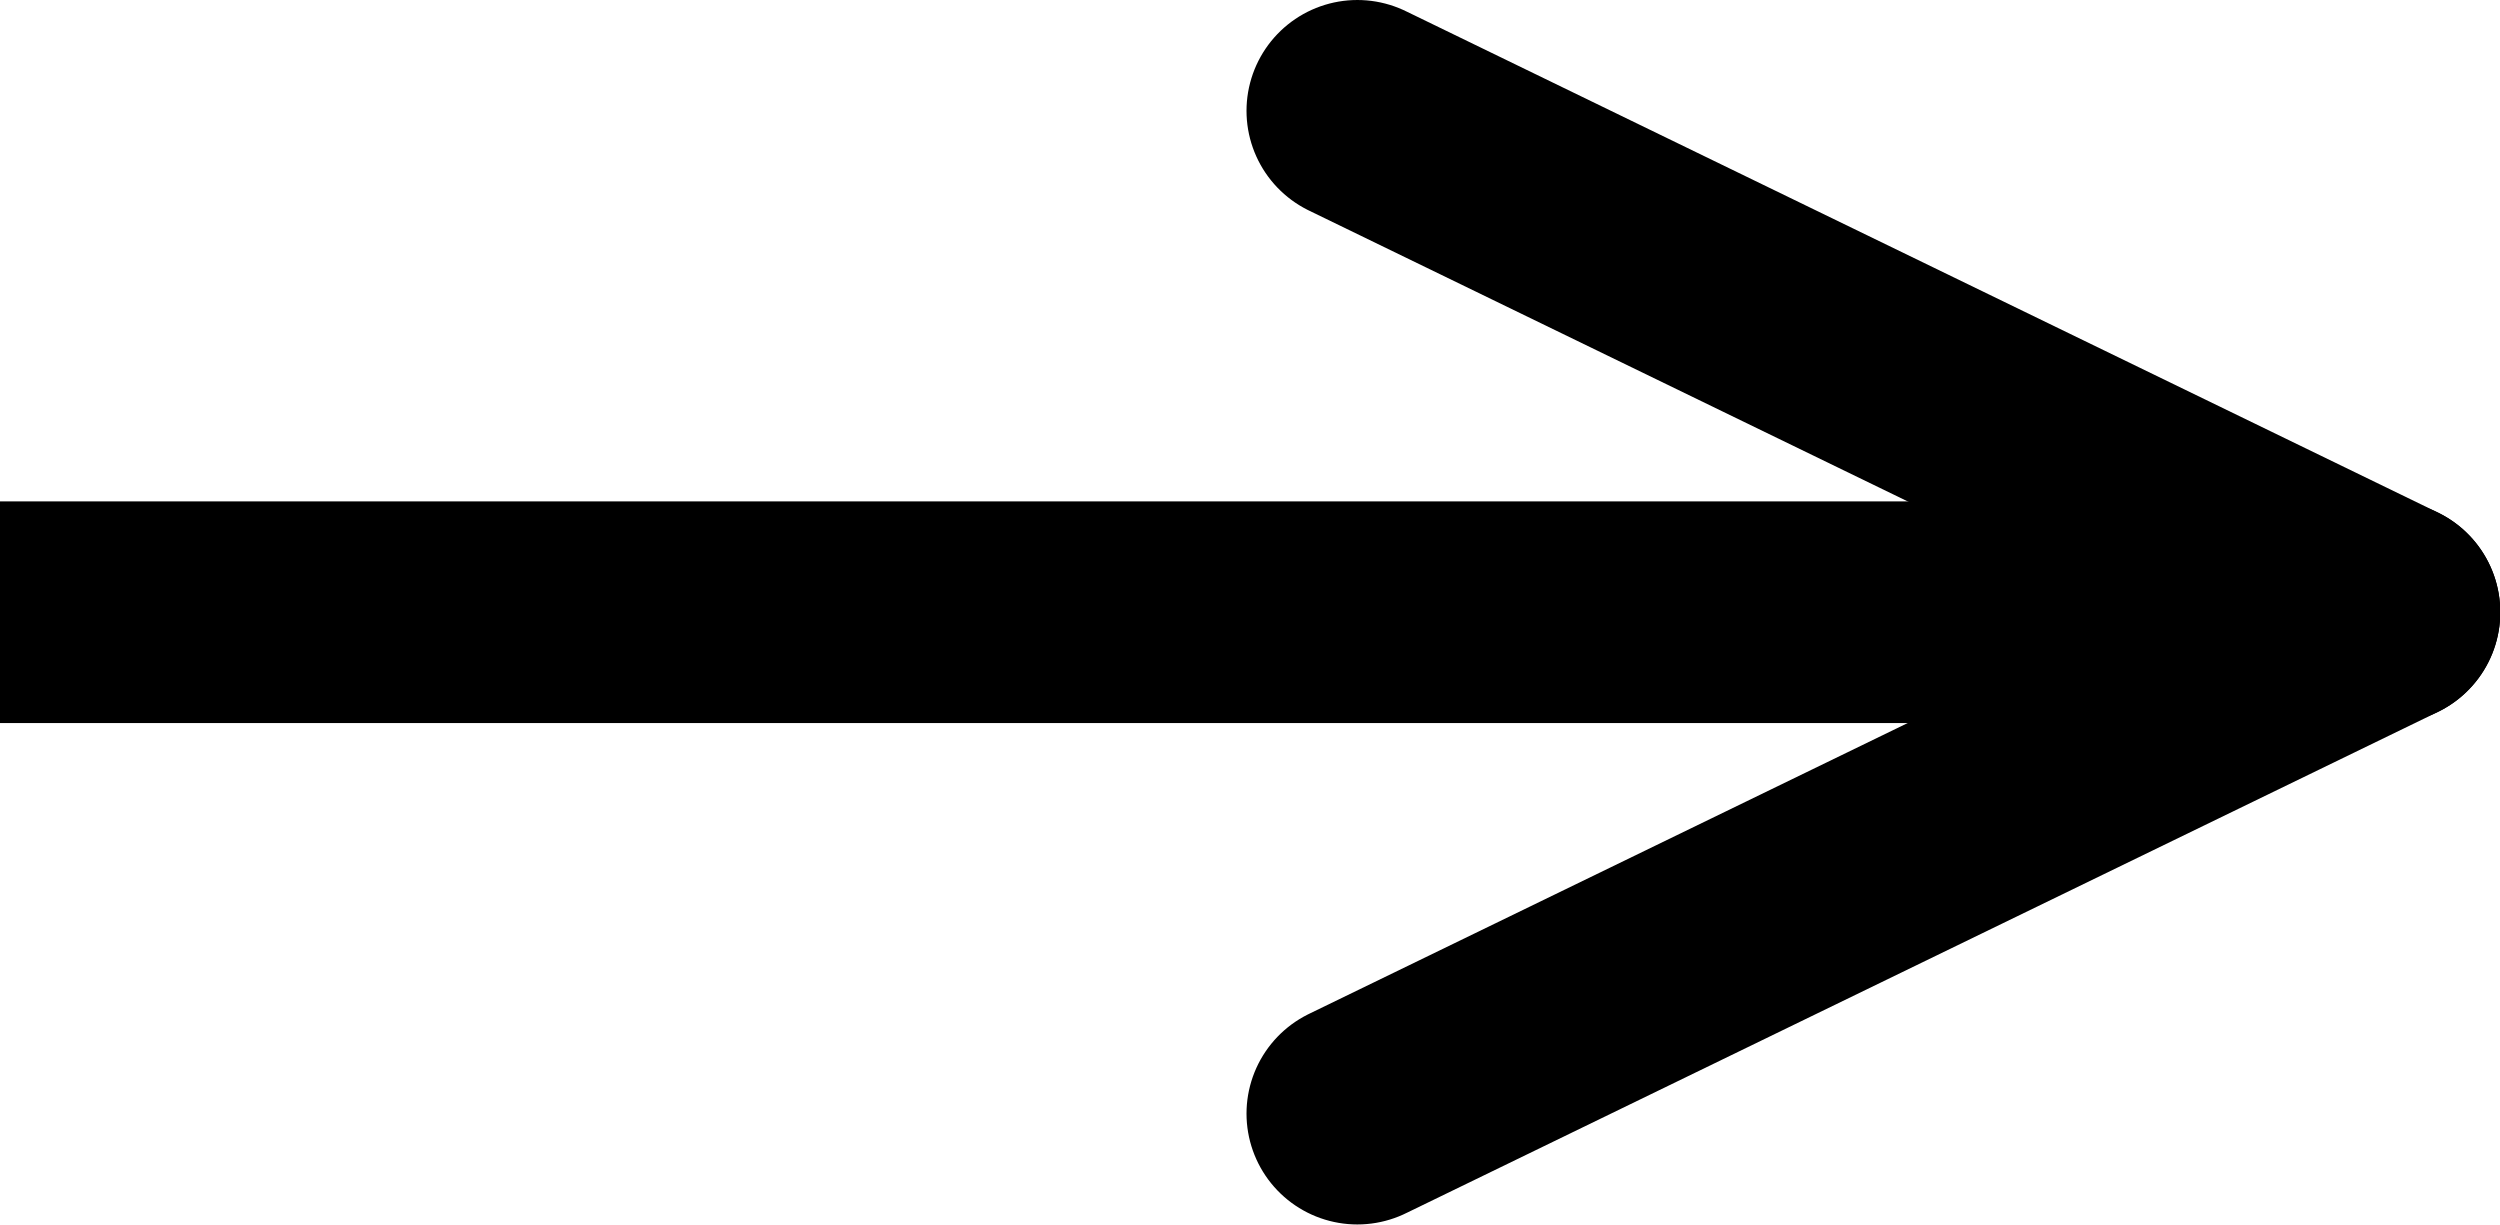<?xml version="1.0" encoding="UTF-8" standalone="no"?>
<!-- Created with Inkscape (http://www.inkscape.org/) -->

<svg
   width="8.955mm"
   height="4.387mm"
   viewBox="0 0 8.955 4.387"
   version="1.1"
   id="svg5"
   inkscape:version="1.1.2 (0a00cf5339, 2022-02-04)"
   sodipodi:docname="arrowRight.svg"
   xmlns:inkscape="http://www.inkscape.org/namespaces/inkscape"
   xmlns:sodipodi="http://sodipodi.sourceforge.net/DTD/sodipodi-0.dtd"
   xmlns="http://www.w3.org/2000/svg"
   xmlns:svg="http://www.w3.org/2000/svg">
  <sodipodi:namedview
     id="namedview7"
     pagecolor="#ffffff"
     bordercolor="#666666"
     borderopacity="1.0"
     inkscape:pageshadow="2"
     inkscape:pageopacity="0.0"
     inkscape:pagecheckerboard="0"
     inkscape:document-units="mm"
     showgrid="false"
     inkscape:zoom="76.00079"
     inkscape:cx="25.355"
     inkscape:cy="11.684089"
     inkscape:window-width="1920"
     inkscape:window-height="1043"
     inkscape:window-x="0"
     inkscape:window-y="0"
     inkscape:window-maximized="1"
     inkscape:current-layer="layer4" />
  <defs
     id="defs2" />
  <g
     inkscape:label="Layer 1"
     inkscape:groupmode="layer"
     id="layer1"
     transform="translate(-101.312,-130.852)" />
  <g
     inkscape:groupmode="layer"
     id="layer2"
     inkscape:label="arrowBase"
     transform="translate(-101.312,-130.852)" />
  <g
     inkscape:groupmode="layer"
     id="layer3"
     inkscape:label="arrowLeft"
     transform="translate(-101.312,-130.852)" />
  <g
     inkscape:groupmode="layer"
     id="layer4"
     inkscape:label="arrowRight"
     transform="translate(-101.312,-130.852)">
    <path
       style="fill:none;stroke:#000000;stroke-width:0.794;stroke-linecap:butt;stroke-linejoin:miter;stroke-miterlimit:4;stroke-dasharray:none;stroke-opacity:1"
       d="m 101.312,133.045 h 8.558"
       id="path858" />
    <path
       style="fill:none;stroke:#000000;stroke-width:0.794;stroke-linecap:round;stroke-linejoin:miter;stroke-miterlimit:4;stroke-dasharray:none;stroke-opacity:1"
       d="m 109.871,133.045 -3.697,-1.796"
       id="path959"
       sodipodi:nodetypes="cc" />
    <path
       style="fill:none;stroke:#000000;stroke-width:0.794;stroke-linecap:round;stroke-linejoin:miter;stroke-miterlimit:4;stroke-dasharray:none;stroke-opacity:1"
       d="m 109.871,133.045 -3.697,1.796"
       id="path1710"
       sodipodi:nodetypes="cc" />
  </g>
</svg>
